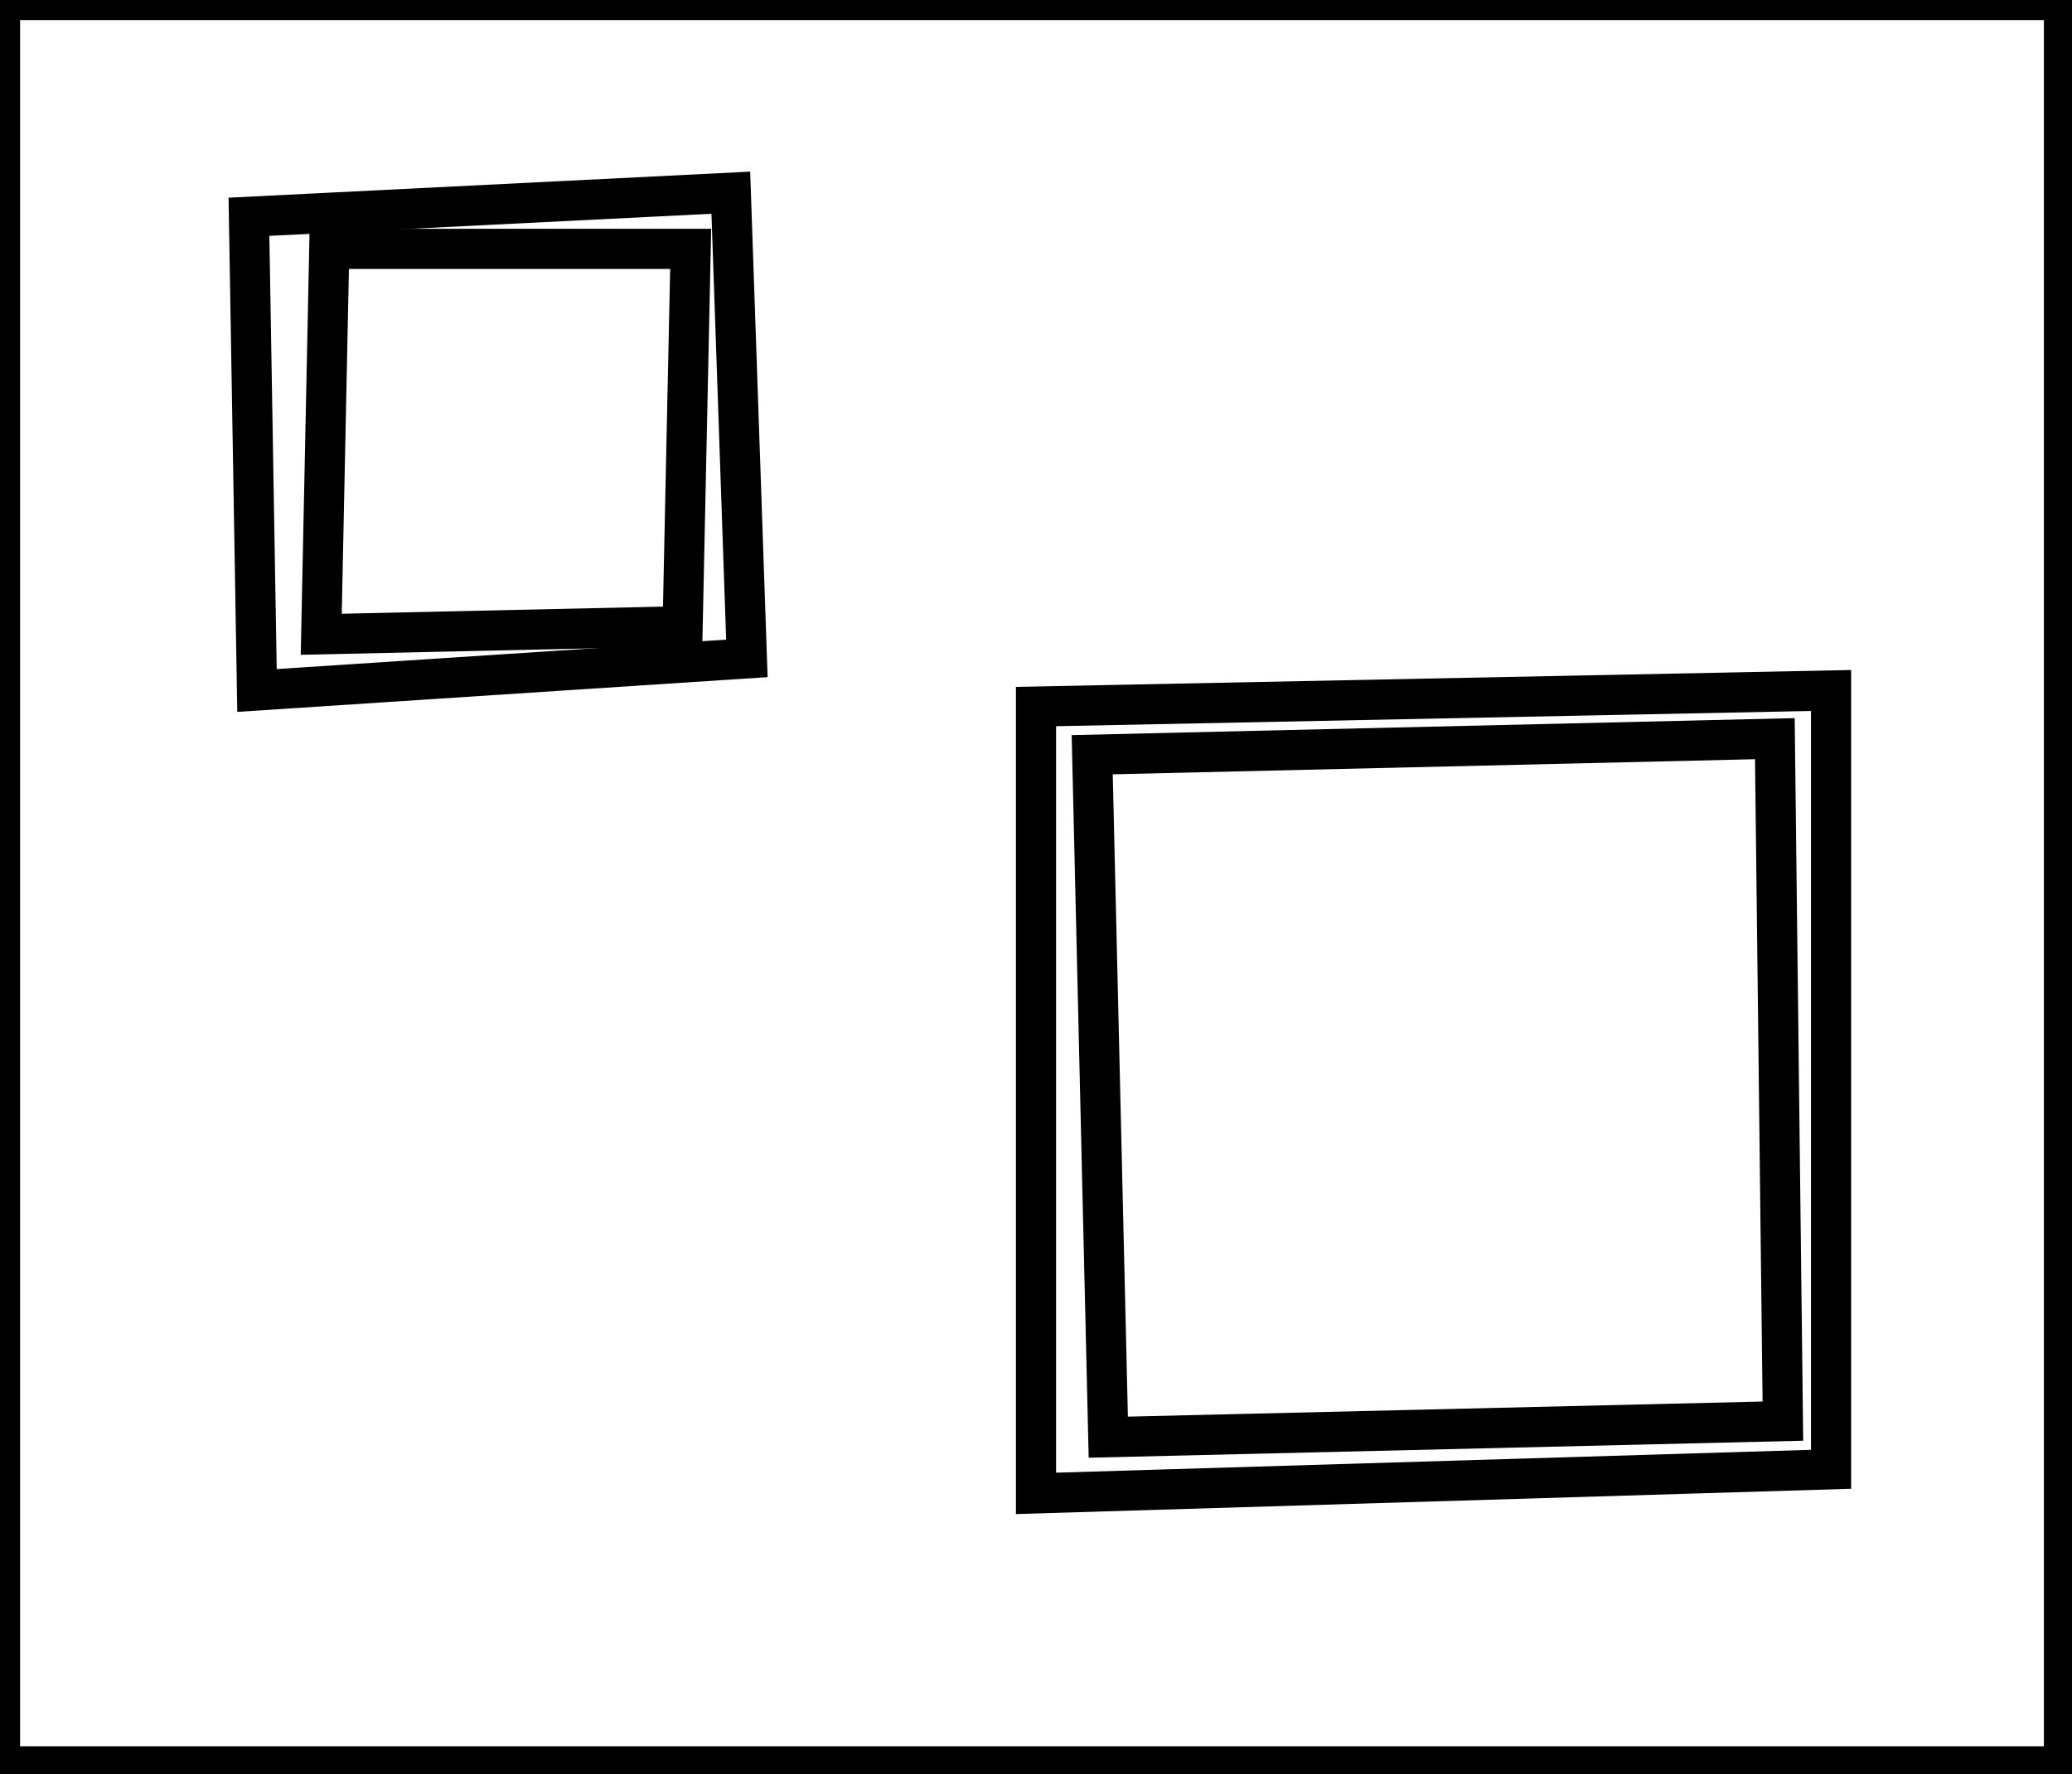 <?xml version="1.0" encoding="utf-8" ?>
<svg baseProfile="full" height="221" version="1.1" width="258" xmlns="http://www.w3.org/2000/svg" xmlns:ev="http://www.w3.org/2001/xml-events" xmlns:xlink="http://www.w3.org/1999/xlink"><defs /><rect fill="white" height="221" width="258" x="0" y="0" /><path d="M 221,92 L 136,94 L 138,179 L 222,177 Z" fill="none" stroke="black" stroke-width="5" /><path d="M 129,88 L 228,86 L 228,183 L 129,186 Z" fill="none" stroke="black" stroke-width="5" /><path d="M 41,31 L 40,79 L 85,78 L 86,31 Z" fill="none" stroke="black" stroke-width="5" /><path d="M 91,24 L 93,82 L 32,86 L 31,27 Z" fill="none" stroke="black" stroke-width="5" /><path d="M 0,0 L 0,220 L 257,220 L 257,0 Z" fill="none" stroke="black" stroke-width="5" /></svg>